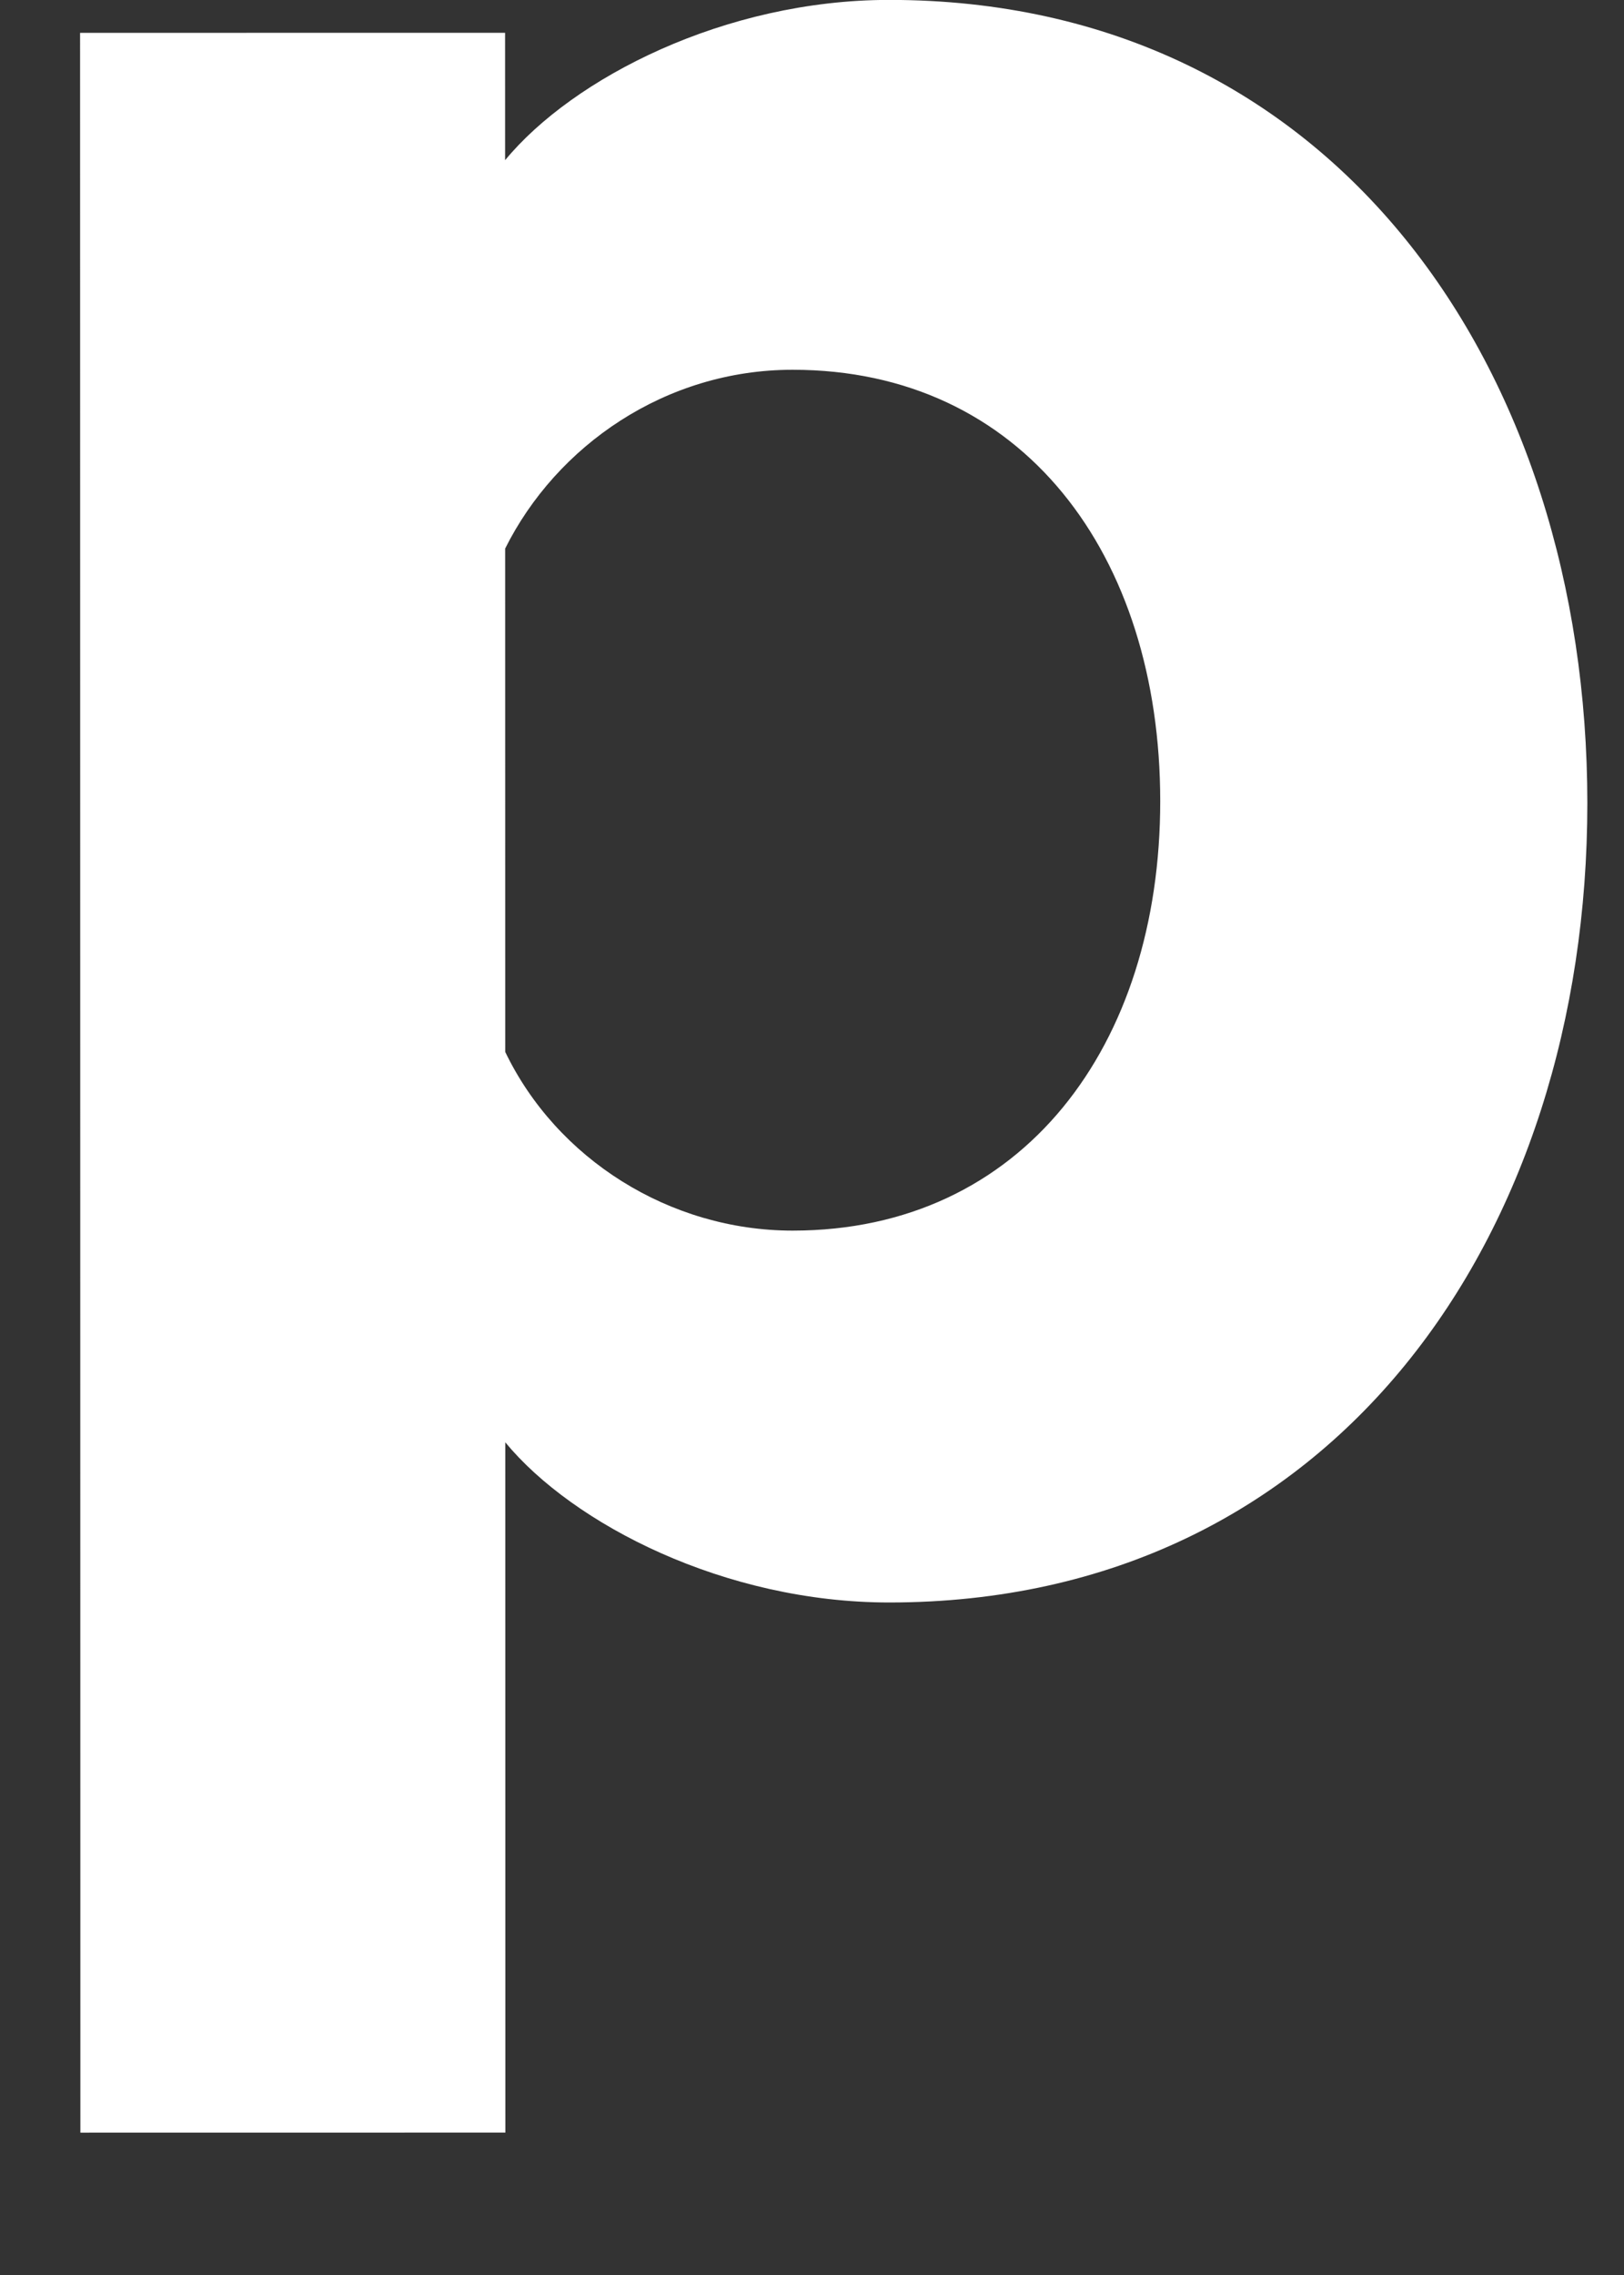<svg width="20" height="28" viewBox="0 0 20 28" fill="none" xmlns="http://www.w3.org/2000/svg" xmlns:xlink="http://www.w3.org/1999/xlink">
<rect x="0" y="0" width="20" height="28" fill="#333333" stroke="none"/>
<path d="M6.222,26.247L0.988,26.247L0.988,0.403L6.222,0.403L6.222,1.971C7.057,0.96 8.928,-0.001 10.951,-0.001C16.438,-0.001 19.549,4.551 19.549,9.886C19.549,15.197 16.438,19.723 10.951,19.723C8.928,19.723 7.057,18.762 6.222,17.751L6.222,26.247L6.222,26.247ZM6.222,12.946C6.854,14.261 8.245,15.146 9.762,15.146C12.595,15.146 14.289,12.87 14.289,9.861C14.289,6.826 12.595,4.551 9.762,4.551C8.195,4.551 6.854,5.486 6.222,6.751L6.222,12.946Z" transform="rotate(-0.008 10.268 13.123)" fill="#FFFFFF"/>
</svg>
